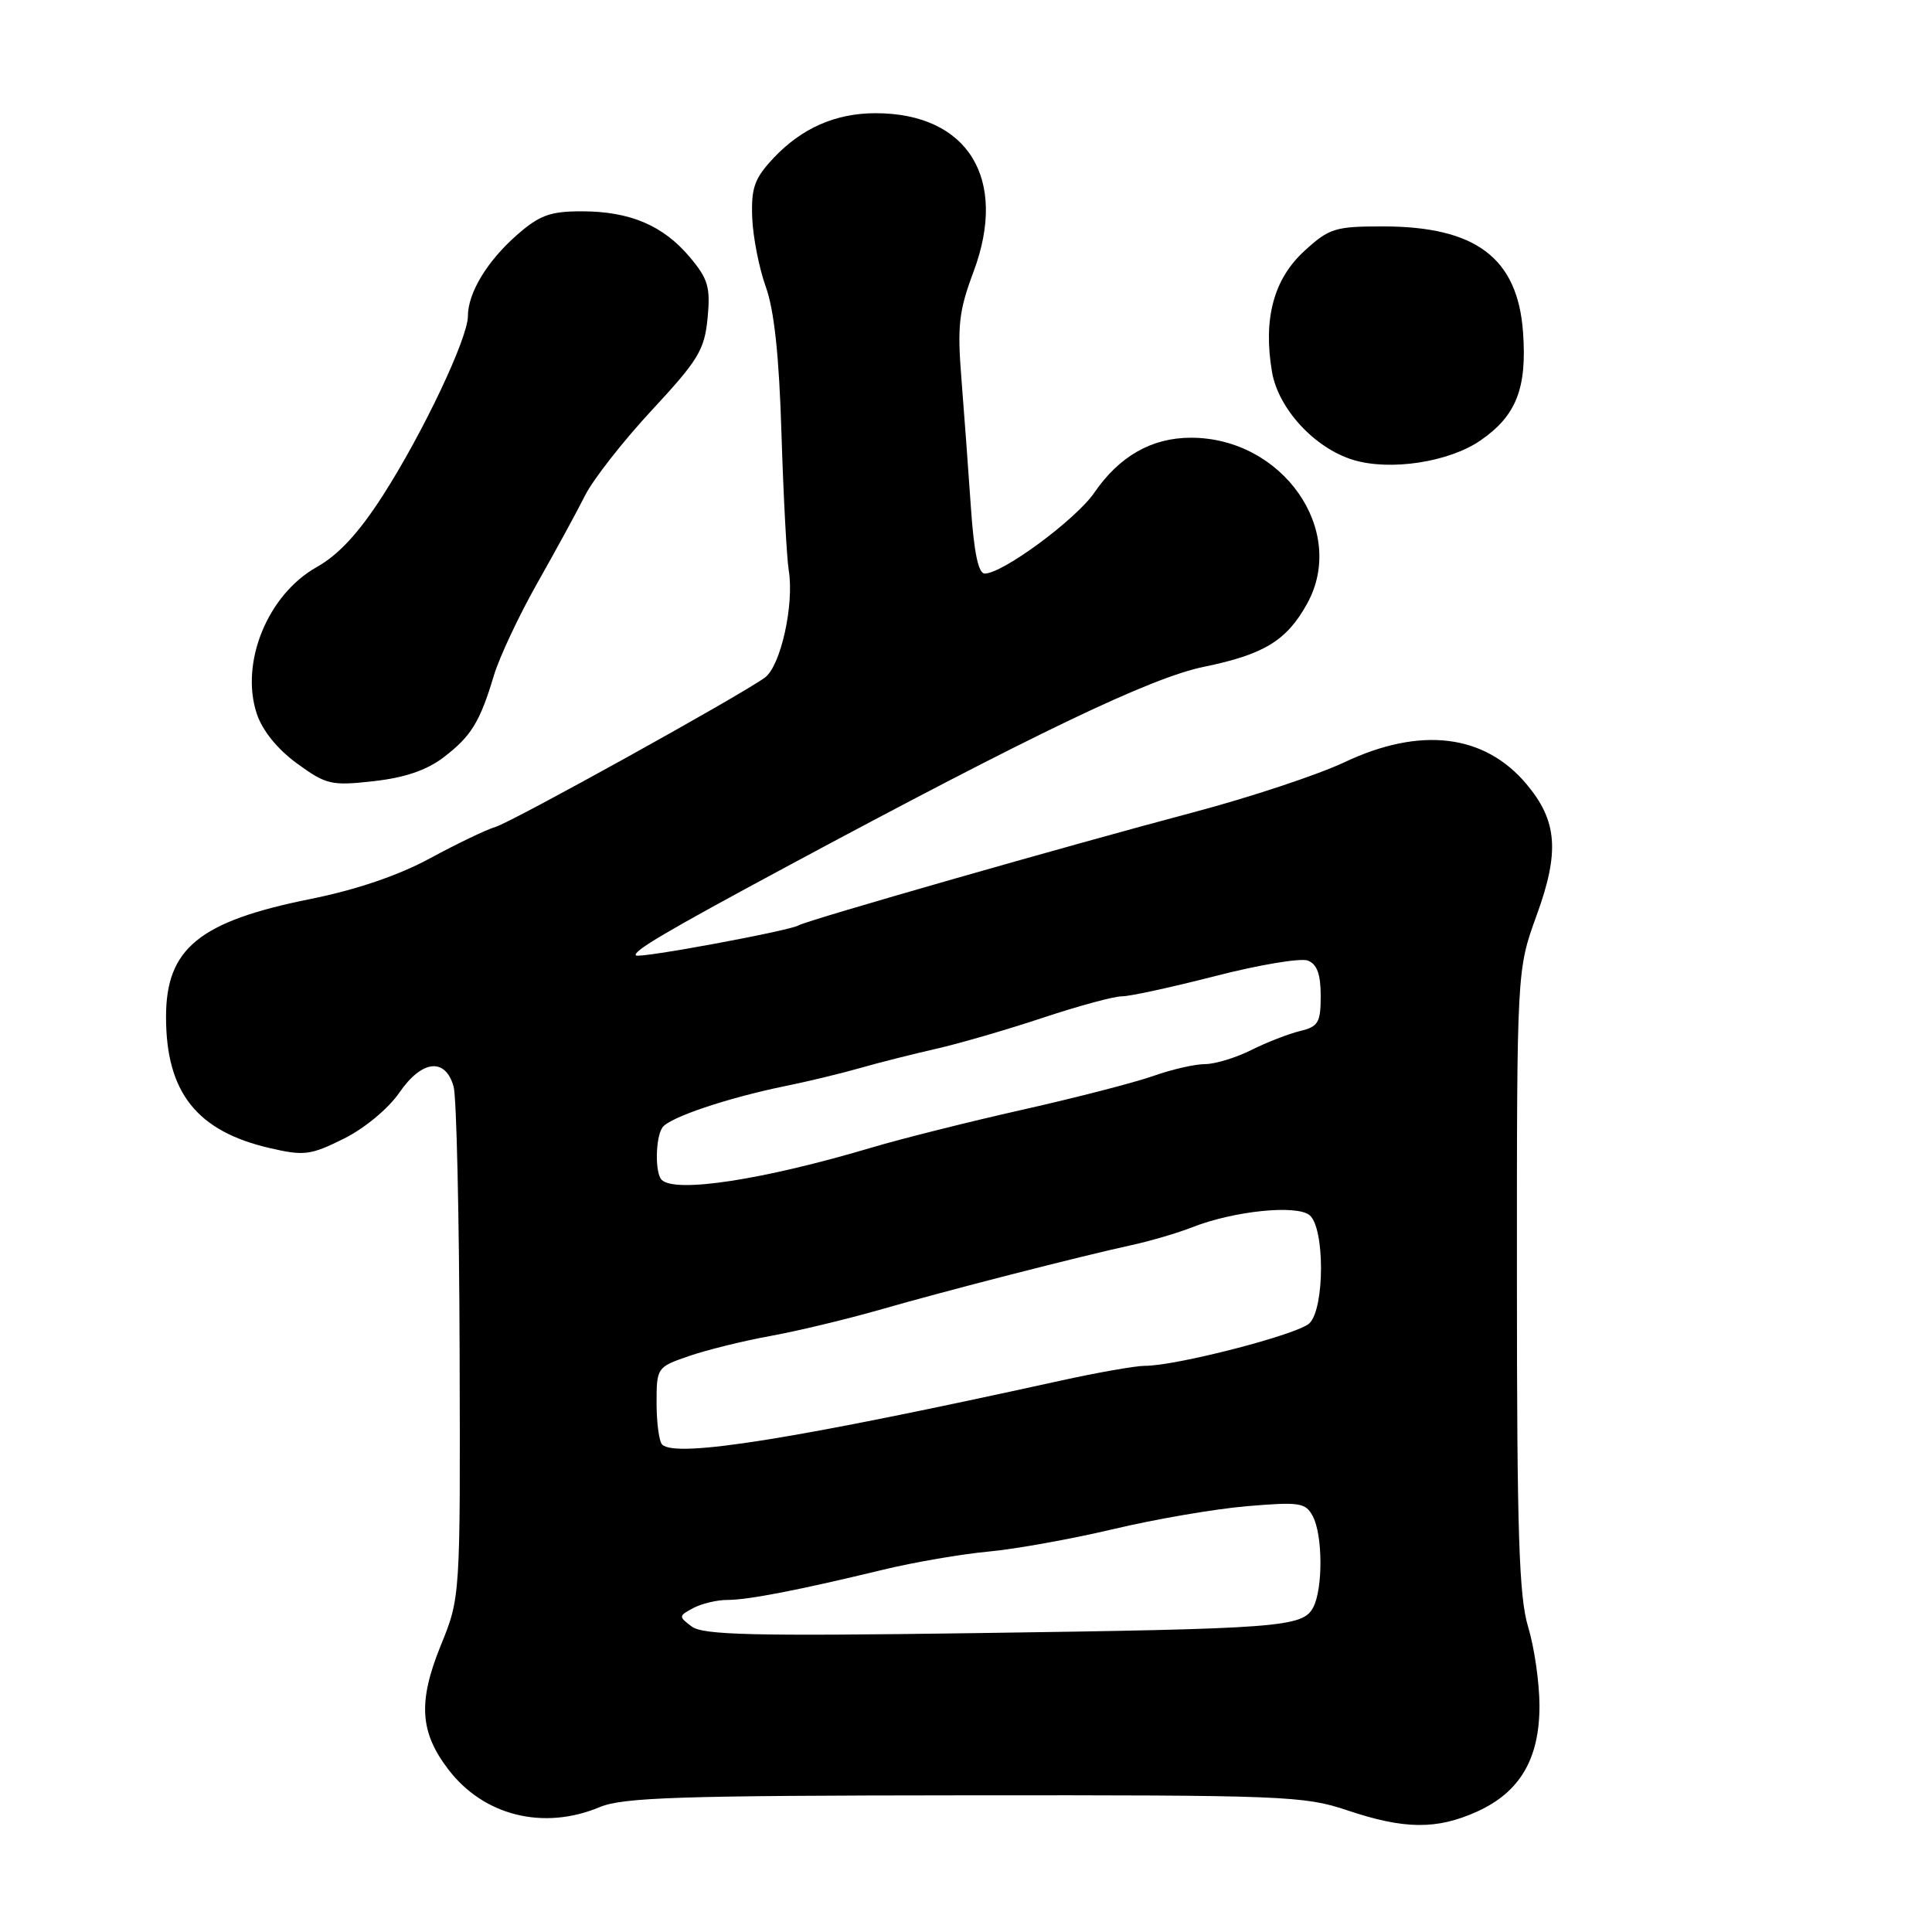 <?xml version="1.0" encoding="UTF-8" standalone="no"?>
<!DOCTYPE svg PUBLIC "-//W3C//DTD SVG 1.1//EN" "http://www.w3.org/Graphics/SVG/1.1/DTD/svg11.dtd" >
<svg xmlns="http://www.w3.org/2000/svg" xmlns:xlink="http://www.w3.org/1999/xlink" version="1.1" viewBox="0 0 256 256">
 <g >
 <path fill="currentColor"
d=" M 195.73 240.04 C 201.41 237.46 203.99 233.06 203.99 226.00 C 203.98 222.97 203.31 218.29 202.49 215.59 C 201.27 211.59 201.00 203.11 201.00 169.59 C 200.99 128.50 200.99 128.50 203.61 121.29 C 206.68 112.87 206.36 108.77 202.26 103.89 C 196.68 97.26 188.21 96.25 178.15 101.00 C 174.66 102.65 165.66 105.64 158.15 107.63 C 141.48 112.05 106.89 121.95 105.83 122.61 C 104.66 123.33 84.70 127.03 84.27 126.60 C 83.75 126.08 88.29 123.41 104.00 114.96 C 136.99 97.22 152.48 89.80 159.50 88.36 C 167.49 86.72 170.50 84.89 173.21 79.97 C 178.55 70.27 169.93 57.99 157.79 58.00 C 152.60 58.01 148.33 60.44 145.01 65.27 C 142.57 68.83 132.87 76.00 130.48 76.00 C 129.64 76.00 129.06 73.22 128.65 67.25 C 128.32 62.44 127.76 54.79 127.40 50.27 C 126.83 43.15 127.05 41.21 129.00 36.00 C 133.61 23.67 128.24 15.00 116.00 15.00 C 110.72 15.00 106.23 16.98 102.50 20.94 C 99.97 23.64 99.53 24.86 99.67 28.82 C 99.77 31.39 100.58 35.52 101.47 38.00 C 102.59 41.10 103.24 47.18 103.55 57.50 C 103.81 65.75 104.24 73.87 104.51 75.55 C 105.26 80.11 103.44 88.30 101.33 89.80 C 97.89 92.28 67.86 108.91 65.68 109.56 C 64.48 109.91 60.58 111.78 57.00 113.72 C 52.78 116.01 47.21 117.90 41.10 119.13 C 26.39 122.09 22.00 125.68 22.00 134.75 C 22.00 144.75 26.08 149.90 35.76 152.13 C 40.28 153.18 41.15 153.07 45.54 150.89 C 48.30 149.52 51.45 146.91 52.93 144.76 C 55.91 140.43 59.03 140.10 60.11 144.00 C 60.49 145.38 60.85 161.16 60.90 179.08 C 61.00 211.66 61.00 211.66 58.40 218.04 C 55.38 225.48 55.62 229.51 59.40 234.45 C 64.07 240.59 72.00 242.57 79.44 239.46 C 82.56 238.16 89.92 237.92 127.81 237.89 C 170.06 237.85 172.83 237.96 178.50 239.87 C 186.07 242.42 190.38 242.46 195.73 240.04 Z  M 58.74 100.38 C 62.43 97.57 63.59 95.69 65.45 89.48 C 66.18 87.06 68.76 81.57 71.18 77.29 C 73.61 73.00 76.47 67.76 77.54 65.62 C 78.62 63.49 82.61 58.40 86.40 54.32 C 92.54 47.71 93.35 46.36 93.76 42.15 C 94.15 38.05 93.83 36.96 91.40 34.07 C 87.87 29.87 83.46 28.00 77.07 28.00 C 72.89 28.00 71.48 28.52 68.48 31.15 C 64.54 34.61 62.00 38.82 62.00 41.89 C 62.00 44.81 56.02 57.42 50.74 65.64 C 47.55 70.61 44.88 73.50 41.97 75.14 C 35.47 78.79 31.79 87.79 34.02 94.56 C 34.76 96.80 36.75 99.26 39.35 101.16 C 43.23 103.98 43.89 104.14 49.50 103.51 C 53.59 103.06 56.53 102.06 58.74 100.38 Z  M 196.16 58.37 C 200.91 55.10 202.35 51.46 201.81 44.02 C 201.10 34.18 195.56 30.00 183.23 30.00 C 176.90 30.00 176.12 30.24 172.82 33.27 C 168.77 36.98 167.36 42.24 168.54 49.25 C 169.37 54.15 174.18 59.38 179.31 60.94 C 184.20 62.43 191.99 61.24 196.16 58.37 Z  M 91.67 215.53 C 89.90 214.21 89.91 214.12 91.85 213.08 C 92.96 212.49 94.99 212.00 96.36 212.00 C 99.13 212.00 105.74 210.72 117.00 208.00 C 121.12 207.00 127.42 205.92 131.00 205.59 C 134.57 205.26 142.00 203.92 147.50 202.62 C 153.00 201.31 160.96 199.94 165.20 199.58 C 172.20 198.99 172.99 199.10 173.95 200.90 C 175.28 203.39 175.31 210.55 174.00 213.00 C 172.60 215.62 169.71 215.83 129.00 216.40 C 99.92 216.81 93.17 216.65 91.67 215.53 Z  M 87.74 191.41 C 87.33 191.00 87.00 188.53 87.00 185.92 C 87.00 181.22 87.05 181.15 91.25 179.70 C 93.59 178.89 98.42 177.69 102.00 177.04 C 105.58 176.39 112.10 174.83 116.50 173.57 C 125.39 171.01 143.07 166.48 150.00 164.97 C 152.47 164.43 156.07 163.37 158.00 162.61 C 163.51 160.45 171.81 159.60 173.53 161.02 C 175.55 162.70 175.54 173.32 173.52 175.33 C 172.05 176.81 155.79 181.01 151.67 180.98 C 150.48 180.98 145.45 181.86 140.50 182.95 C 105.34 190.69 89.55 193.22 87.74 191.41 Z  M 87.67 156.33 C 86.78 155.44 86.84 150.78 87.77 149.40 C 88.64 148.09 96.34 145.49 104.00 143.92 C 107.03 143.31 111.53 142.22 114.00 141.51 C 116.47 140.80 120.97 139.67 124.00 138.98 C 127.03 138.30 133.39 136.45 138.15 134.87 C 142.90 133.29 147.63 132.01 148.65 132.02 C 149.67 132.03 155.24 130.82 161.04 129.33 C 166.83 127.84 172.34 126.92 173.29 127.28 C 174.51 127.75 175.00 129.08 175.00 131.95 C 175.00 135.50 174.68 136.04 172.25 136.62 C 170.74 136.99 167.83 138.12 165.79 139.14 C 163.75 140.16 160.99 141.00 159.67 141.00 C 158.34 141.00 155.28 141.70 152.88 142.55 C 150.47 143.41 142.65 145.43 135.50 147.04 C 128.35 148.65 119.35 150.91 115.50 152.06 C 101.15 156.33 89.46 158.13 87.67 156.33 Z "/>
</g>
</svg>